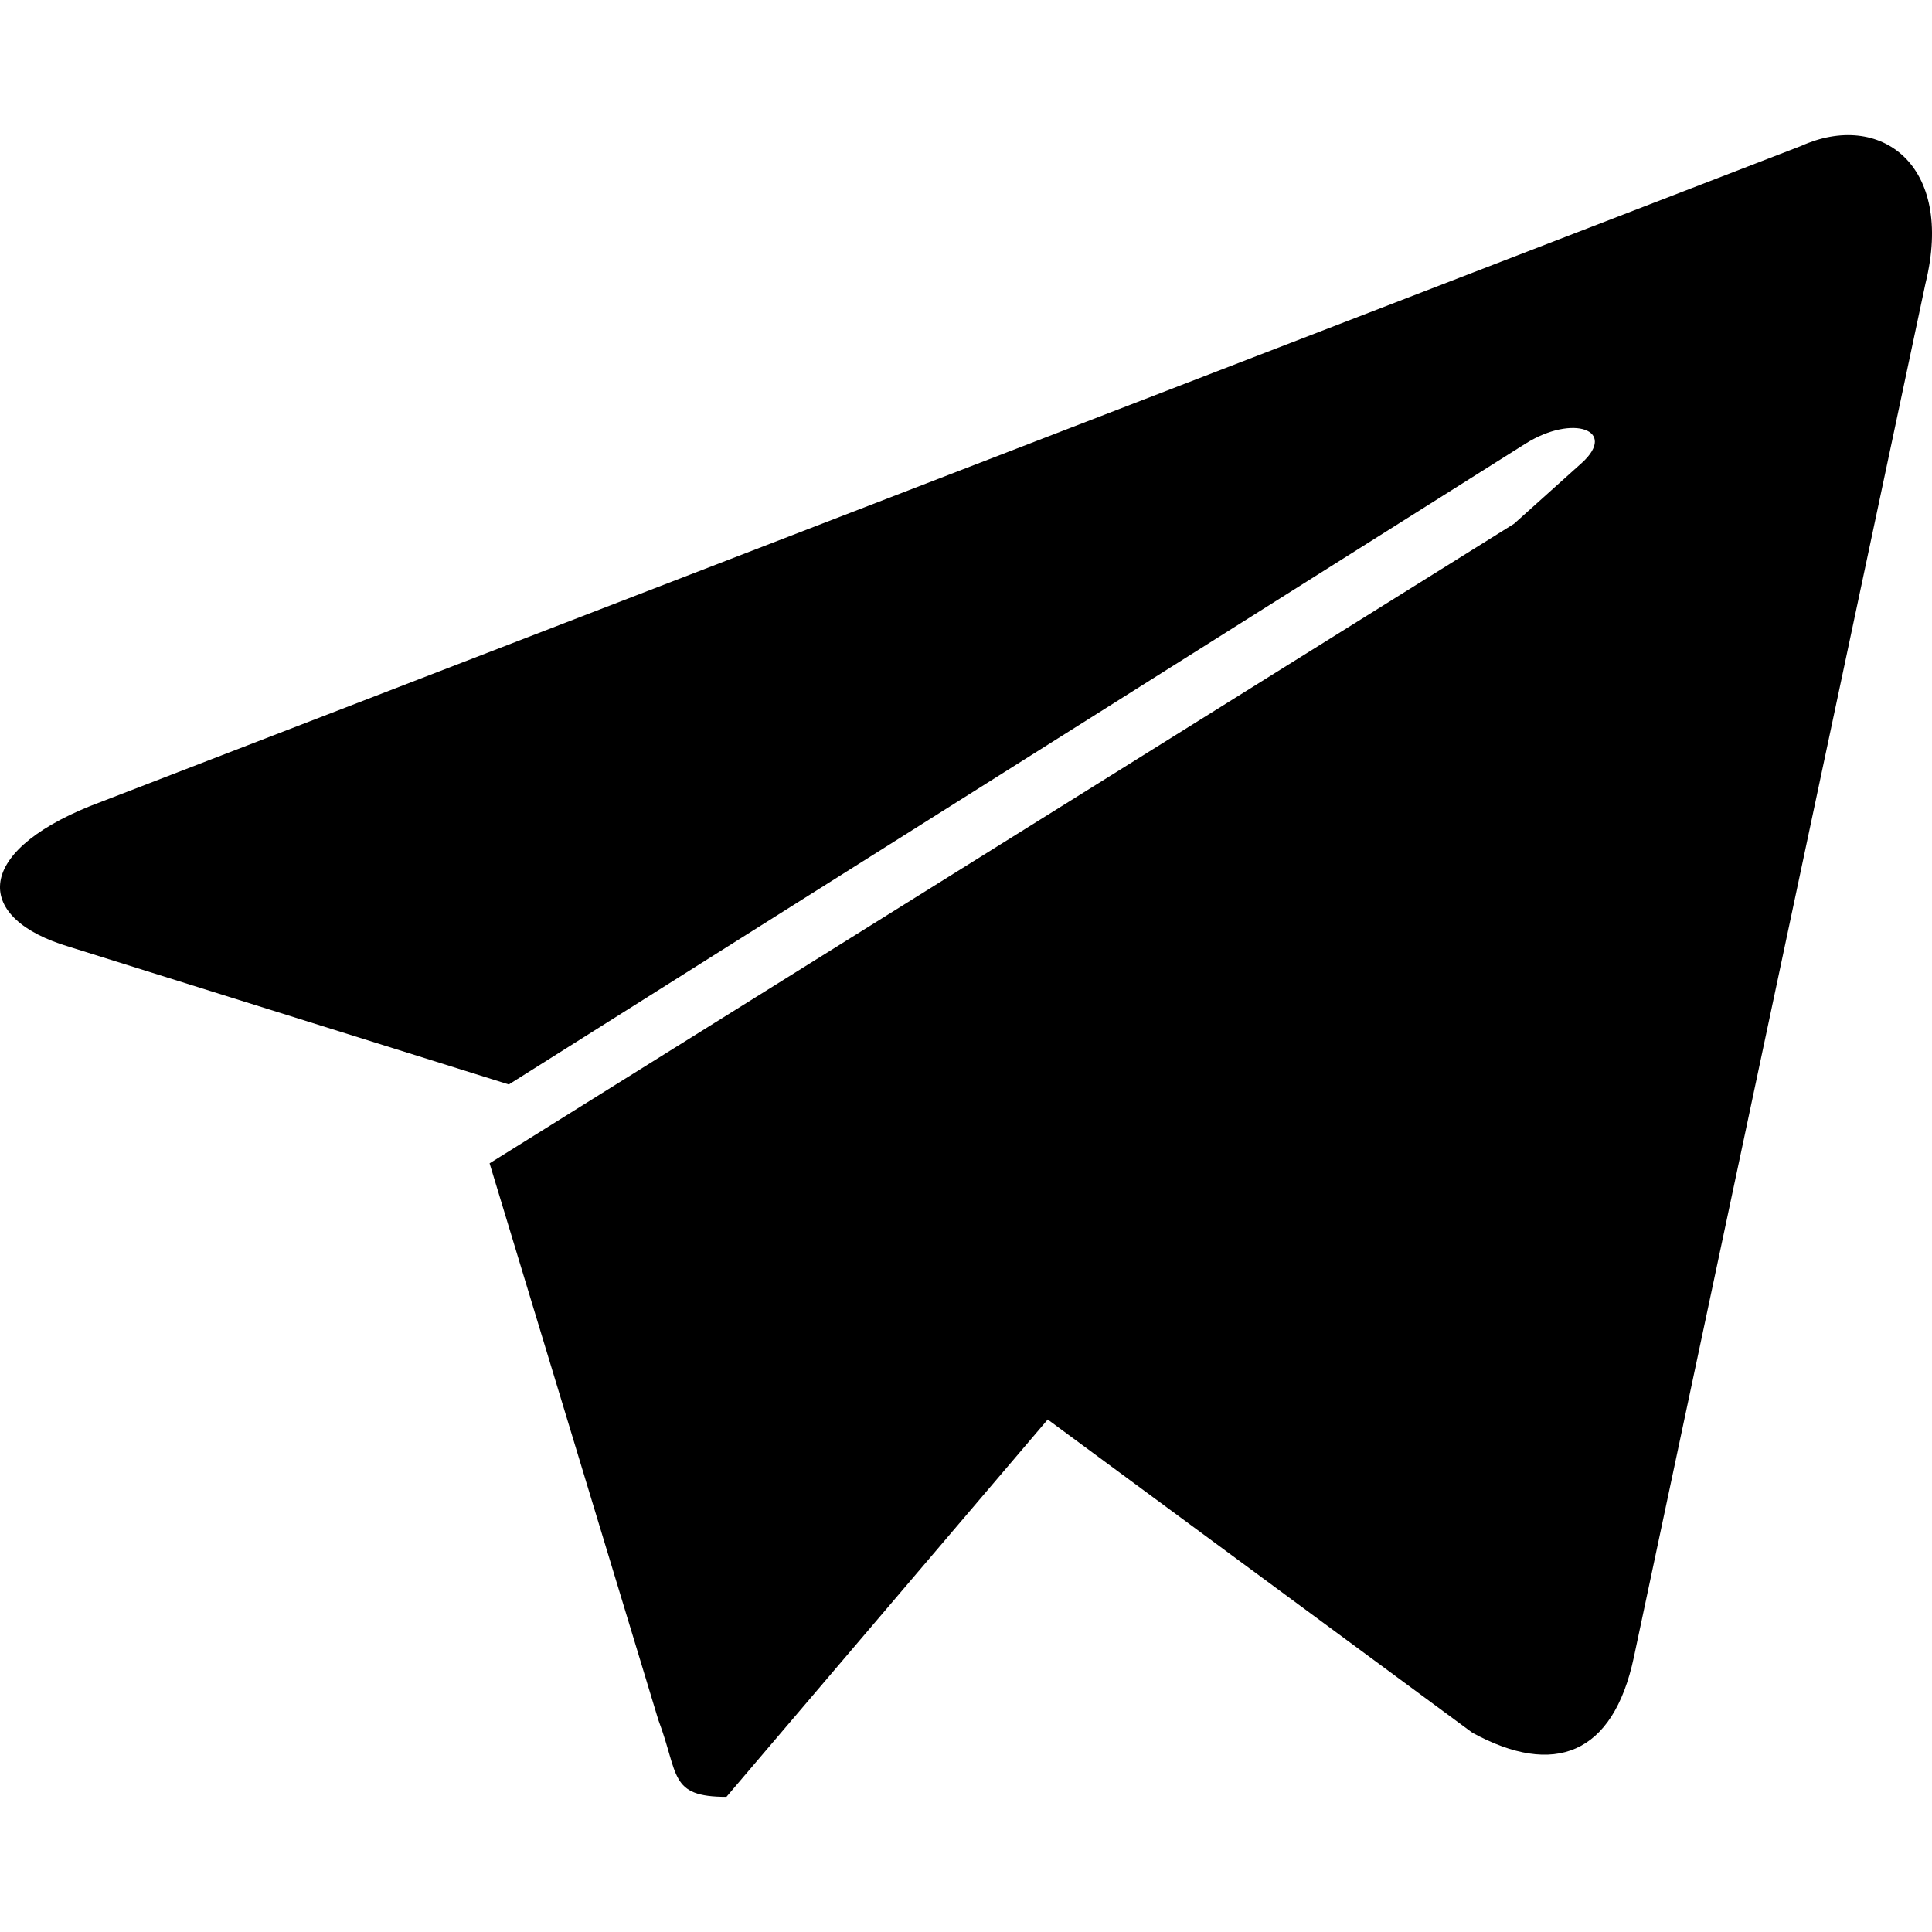 <svg viewBox="0 0 64 64" fill="none" xmlns="http://www.w3.org/2000/svg"
aria-labelledby="title" aria-describedby="desc" role="img" xmlns:xlink="http://www.w3.org/1999/xlink"
width="64" height="64">
  <path d="M50.155 17.35l2.251-2.021c1.177-1.079-.294-1.618-1.863-.638L16.855 35.924l-14.563-4.56c-3.139-.932-3.188-3.09.686-4.659l56.685-21.87c2.6-1.177 5.1.589 4.12 4.56l-9.66 45.506c-.687 3.236-2.649 3.971-5.346 2.5l-14.07-10.378-10.643 12.5c-1.913 0-1.57-.735-2.256-2.549l-5.59-18.437L50.155 17.35z"
  fill="#000000" data-name="layer1"></path>
</svg>